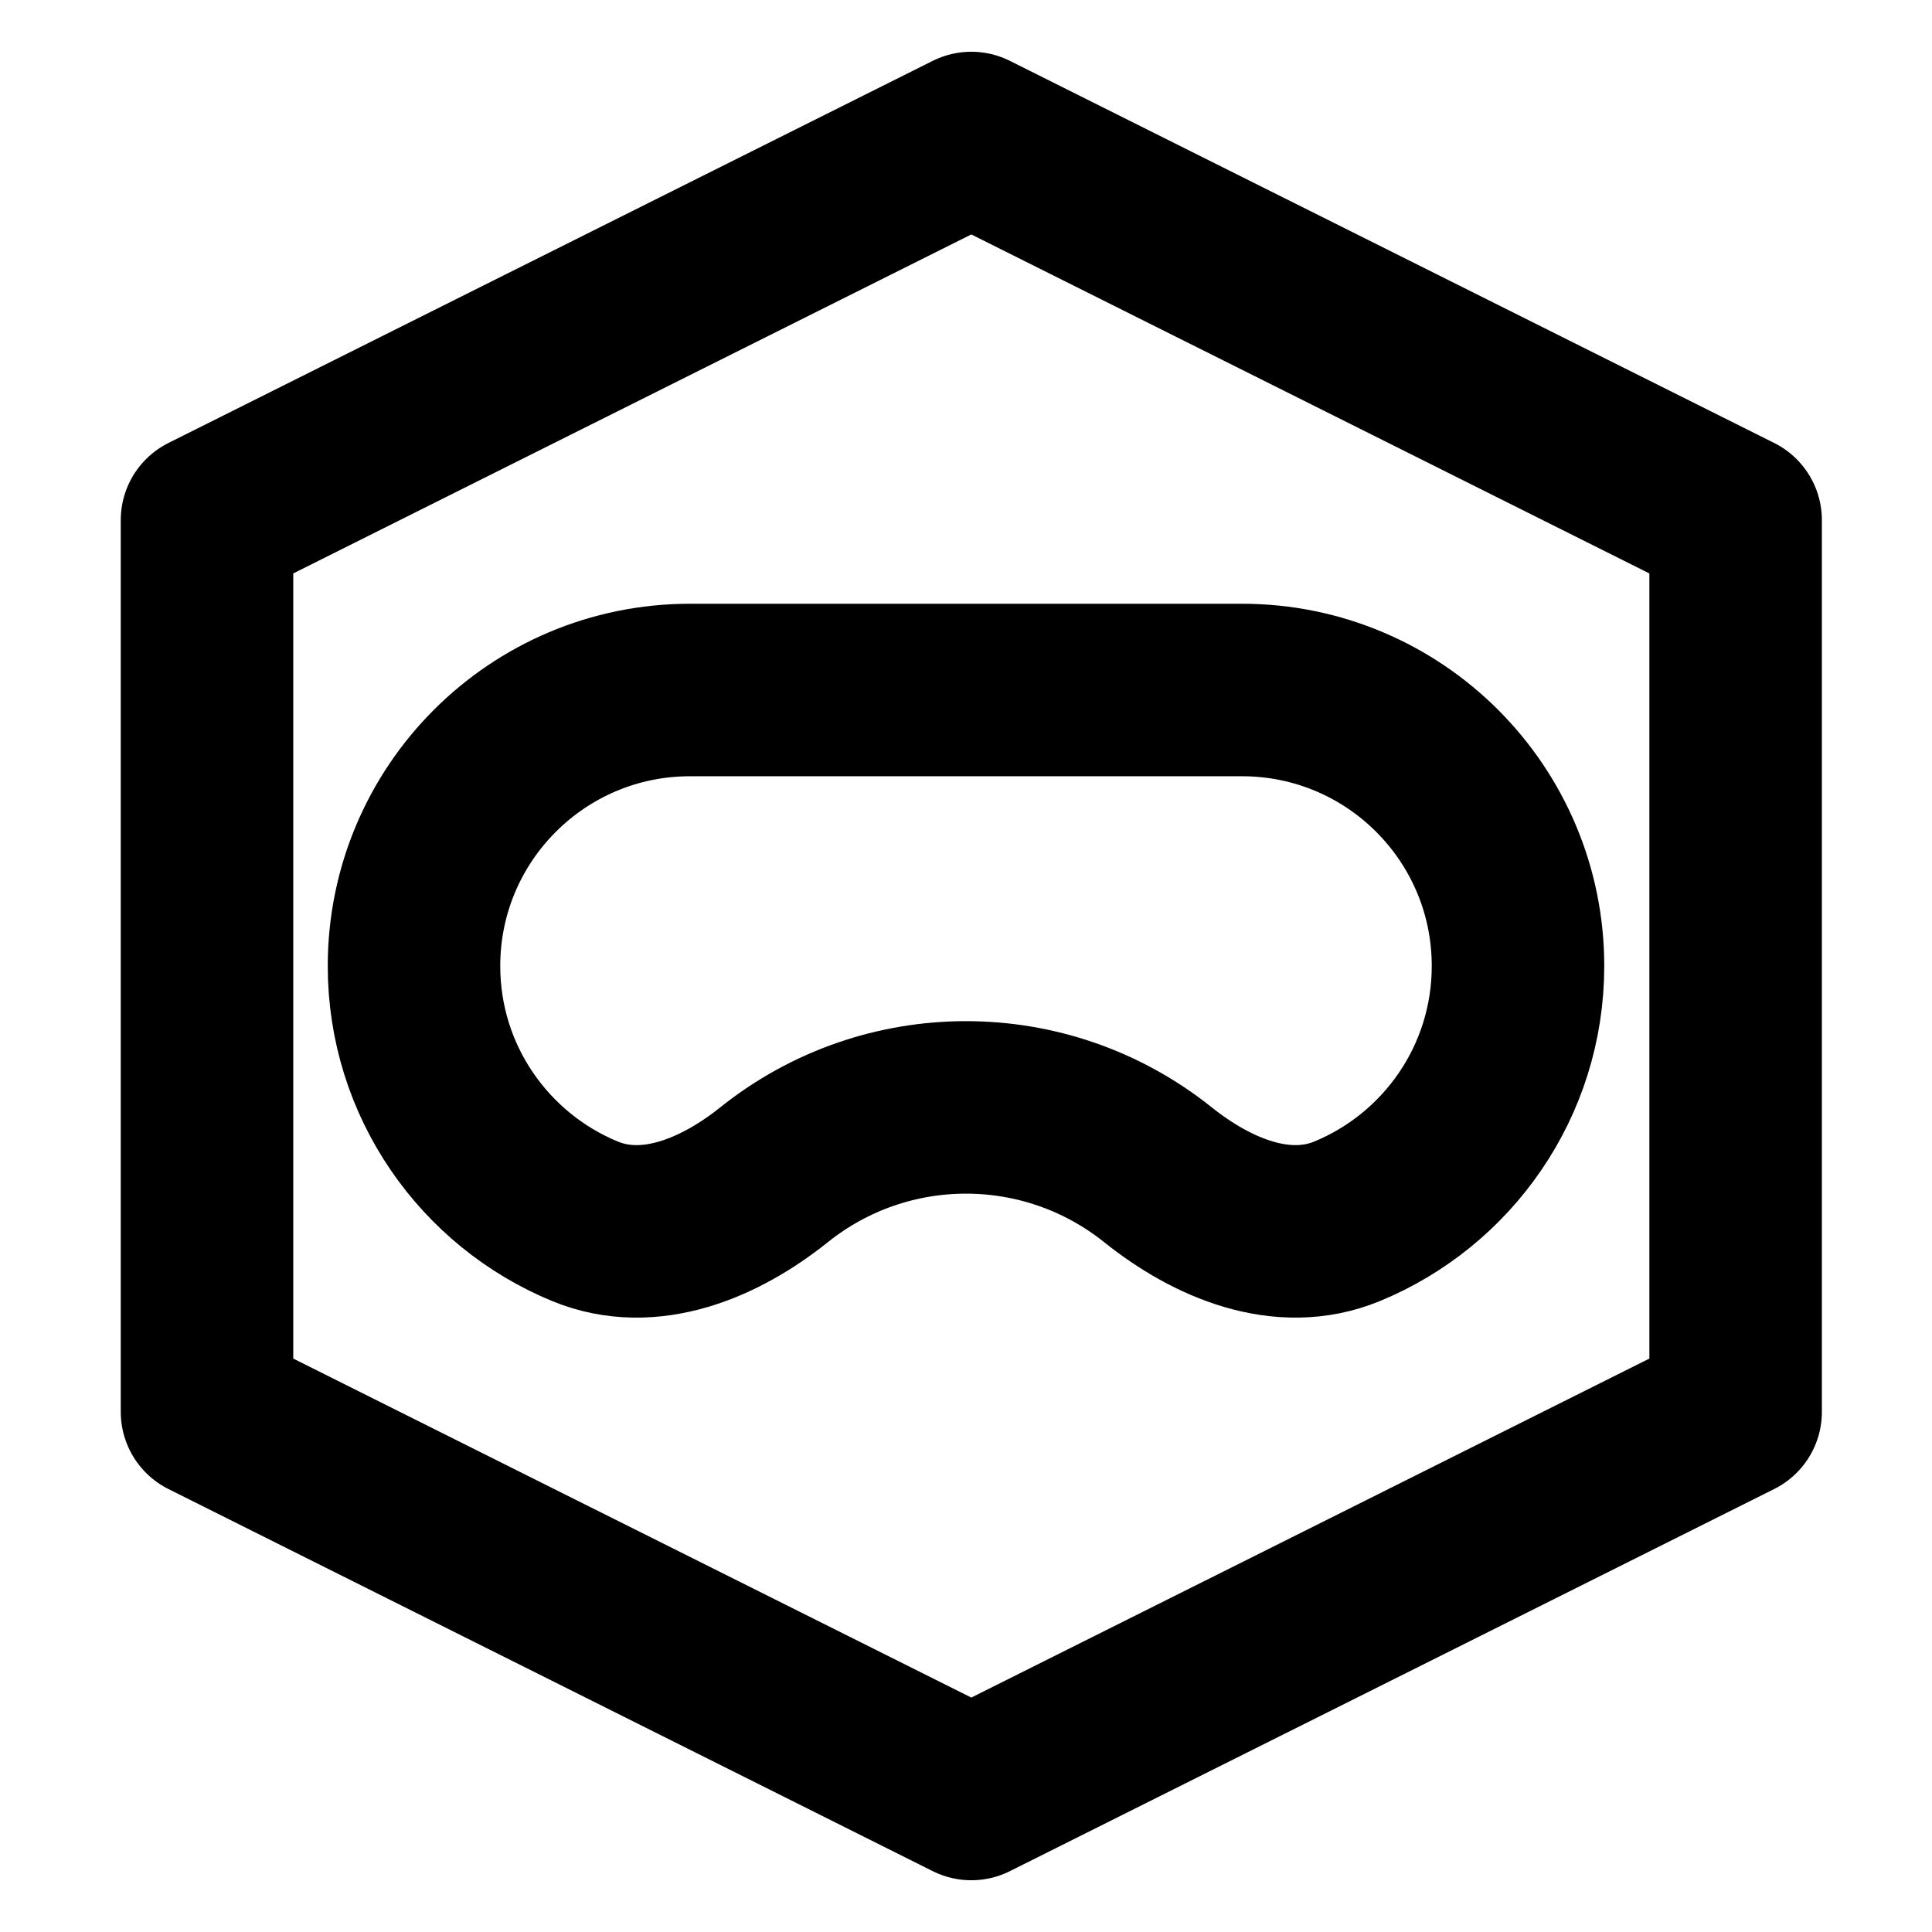 <svg width="28" height="28" viewBox="0 0 28 28" fill="none" xmlns="http://www.w3.org/2000/svg">
<path d="M3 20.462L14.077 26L25.154 20.462V7.538L14.077 2L3 7.538V20.462Z" stroke="black" stroke-width="2.5" stroke-linecap="round" stroke-linejoin="round"/>
<path d="M6 14C6 15.67 7.024 17.101 8.478 17.7C9.412 18.085 10.43 17.656 11.219 17.025C12.845 15.724 15.155 15.724 16.781 17.025C17.57 17.656 18.588 18.085 19.523 17.7C20.977 17.101 22 15.67 22 14C22 11.791 20.209 10 18 10H10C7.791 10 6 11.791 6 14Z" stroke="black" stroke-width="2.5"/>
</svg>

